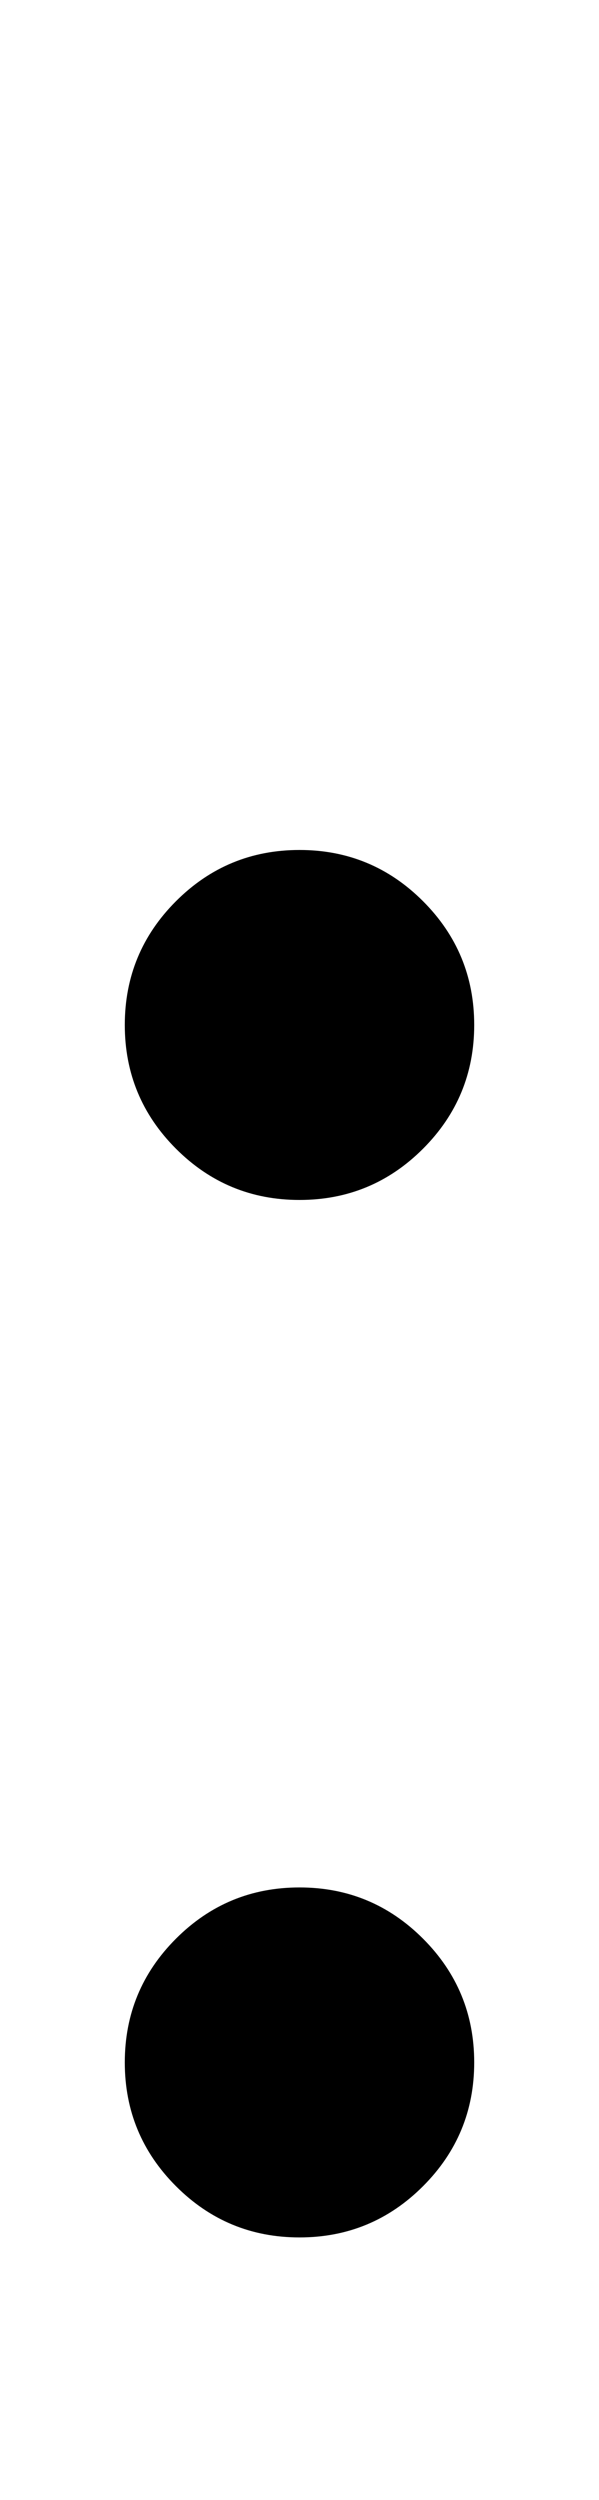 <svg xmlns="http://www.w3.org/2000/svg" width="240" height="1000"><path d="M120 -15Q149 -15 169.5 5.5Q190 26 190 55Q190 84 169.5 104.5Q149 125 120 125Q91 125 70.5 104.5Q50 84 50 55Q50 26 70.5 5.5Q91 -15 120 -15ZM120 400Q149 400 169.5 420.5Q190 441 190 470Q190 499 169.5 519.5Q149 540 120 540Q91 540 70.5 519.5Q50 499 50 470Q50 441 70.5 420.5Q91 400 120 400Z" transform="translate(0, 880) scale(1,-1)" /></svg>